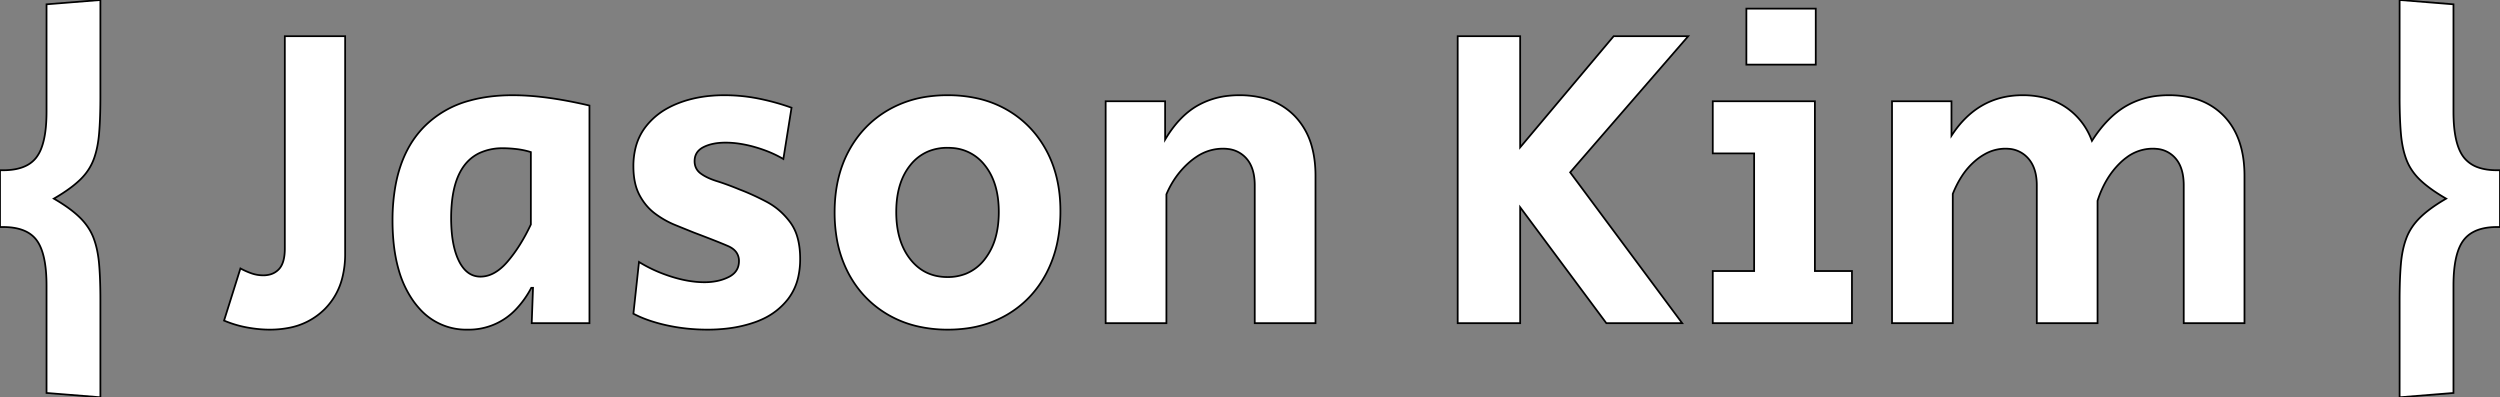 <svg width="1334.46" height="212.06" viewBox="0 0 1334.46 212.06" xmlns="http://www.w3.org/2000/svg"><rect x="0" y="0" width="1334.46" height="212.06" fill="#808080" stroke="none"/><g id="svgGroup" stroke-linecap="round" fill-rule="evenodd" font-size="9pt" stroke="#000" stroke-width="0.25mm" fill="#ffffff" style="stroke:#000;stroke-width:0.25mm;fill:#ffffff"><path d="M 1042.36 172.5 L 1009.93 172.5 L 1009.93 54.05 L 1041.67 54.05 L 1041.67 72.45 Q 1055.7 50.83 1079.62 50.83 A 47.618 47.618 0 0 1 1090.908 52.107 A 36.309 36.309 0 0 1 1102.735 57.27 A 36.406 36.406 0 0 1 1116.084 73.792 A 44.646 44.646 0 0 1 1116.65 75.21 Q 1124.7 62.56 1134.705 56.695 A 42.855 42.855 0 0 1 1152.476 51.072 A 53.013 53.013 0 0 1 1157.59 50.83 A 51.395 51.395 0 0 1 1169.975 52.237 A 34.774 34.774 0 0 1 1187.375 62.215 Q 1198.07 73.6 1198.07 93.84 L 1198.07 172.5 L 1165.64 172.5 L 1165.64 98.9 A 31.804 31.804 0 0 0 1165.18 93.307 Q 1164.203 87.849 1161.155 84.41 A 14.768 14.768 0 0 0 1151.376 79.474 A 20.757 20.757 0 0 0 1149.08 79.35 A 23.219 23.219 0 0 0 1135.104 84.075 A 32.403 32.403 0 0 0 1131.485 87.17 Q 1123.55 94.99 1119.64 107.18 L 1119.64 172.5 L 1087.21 172.5 L 1087.21 98.9 A 29.663 29.663 0 0 0 1086.691 93.173 Q 1086.025 89.794 1084.507 87.161 A 15.941 15.941 0 0 0 1082.61 84.525 A 15.158 15.158 0 0 0 1072.045 79.412 A 20.907 20.907 0 0 0 1070.42 79.35 A 22.448 22.448 0 0 0 1059.362 82.339 A 31.432 31.432 0 0 0 1054.55 85.675 A 37.577 37.577 0 0 0 1047.143 94.141 Q 1044.444 98.289 1042.36 103.5 L 1042.36 172.5 Z M 811.44 172.5 L 778.09 172.5 L 778.09 19.32 L 811.44 19.32 L 811.44 78.66 L 861.35 19.32 L 901.14 19.32 L 838.12 92 L 897.92 172.5 L 857.44 172.5 L 811.44 110.63 L 811.44 172.5 Z M 622.61 172.5 L 590.18 172.5 L 590.18 54.05 L 621.92 54.05 L 621.92 74.52 Q 629.28 62.1 639.055 56.465 A 42.265 42.265 0 0 1 655.896 51.119 A 52.762 52.762 0 0 1 661.48 50.83 A 51.457 51.457 0 0 1 674.006 52.269 A 35.19 35.19 0 0 1 691.38 62.215 A 37.579 37.579 0 0 1 700.371 78.727 Q 701.934 84.581 702.154 91.535 A 72.988 72.988 0 0 1 702.19 93.84 L 702.19 172.5 L 669.76 172.5 L 669.76 98.9 A 31.029 31.029 0 0 0 669.288 93.307 Q 668.711 90.162 667.429 87.688 A 15.336 15.336 0 0 0 665.16 84.41 A 15.183 15.183 0 0 0 655.672 79.543 A 21.527 21.527 0 0 0 652.74 79.35 A 25.216 25.216 0 0 0 638.786 83.626 A 33.945 33.945 0 0 0 635.145 86.365 Q 626.98 93.38 622.61 103.73 L 622.61 172.5 Z M 338.1 167.44 L 341.09 139.84 A 75.73 75.73 0 0 0 355.864 146.833 A 85.681 85.681 0 0 0 358.34 147.66 Q 367.77 150.65 376.05 150.65 A 33.236 33.236 0 0 0 382.546 150.044 A 25.212 25.212 0 0 0 388.93 147.89 A 11.467 11.467 0 0 0 391.885 145.83 Q 394.37 143.379 394.447 139.624 A 11.783 11.783 0 0 0 394.45 139.38 A 7.899 7.899 0 0 0 393.029 134.671 Q 391.563 132.615 388.585 131.33 Q 382.746 128.811 370.638 124.241 A 1109.729 1109.729 0 0 0 370.53 124.2 Q 365.93 122.36 360.295 120.06 Q 354.66 117.76 349.6 113.965 Q 344.54 110.17 341.32 104.075 A 25.865 25.865 0 0 1 339.009 97.679 Q 338.1 93.667 338.1 88.78 A 40.346 40.346 0 0 1 339.226 79.017 A 30.315 30.315 0 0 1 344.425 67.965 A 37.313 37.313 0 0 1 356.565 57.637 A 47.181 47.181 0 0 1 361.79 55.2 Q 372.83 50.83 386.63 50.83 Q 396.06 50.83 405.145 52.67 Q 414.23 54.51 422.51 57.5 L 418.14 84.87 A 61.743 61.743 0 0 0 408.184 80.212 A 74.667 74.667 0 0 0 403.075 78.545 A 64.712 64.712 0 0 0 394.509 76.67 A 49.95 49.95 0 0 0 387.32 76.13 Q 380.19 76.13 375.475 78.545 A 9.67 9.67 0 0 0 372.864 80.44 Q 370.76 82.64 370.76 86.02 A 8.543 8.543 0 0 0 371.333 89.206 Q 372.106 91.148 373.922 92.531 A 9.73 9.73 0 0 0 373.98 92.575 Q 377.2 94.99 382.72 96.715 A 123.531 123.531 0 0 1 388.432 98.664 Q 391.523 99.798 394.91 101.2 Q 401.58 103.73 409.055 107.64 Q 416.53 111.55 421.82 118.68 A 24.642 24.642 0 0 1 425.617 126.527 Q 427.11 131.632 427.11 138.23 A 42.938 42.938 0 0 1 426.11 147.752 A 29.972 29.972 0 0 1 420.555 159.735 A 36.384 36.384 0 0 1 406.866 170.416 A 45.506 45.506 0 0 1 402.845 172.04 A 68.322 68.322 0 0 1 388.585 175.305 A 89.142 89.142 0 0 1 377.66 175.95 Q 366.39 175.95 355.925 173.65 A 86.877 86.877 0 0 1 347.362 171.329 Q 343.2 169.956 339.687 168.247 A 50.128 50.128 0 0 1 338.1 167.44 Z M 53.59 160.31 L 53.59 212.06 L 24.84 209.76 L 24.84 152.49 Q 24.84 138.457 21.302 131.139 A 17.585 17.585 0 0 0 19.205 127.765 Q 13.917 121.182 1.64 121.182 A 48.42 48.42 0 0 0 0 121.21 L 0 90.85 A 48.42 48.42 0 0 0 1.64 90.878 Q 9.229 90.878 14.148 88.363 A 15.36 15.36 0 0 0 19.205 84.295 A 19.528 19.528 0 0 0 22.177 78.866 Q 24.84 71.746 24.84 59.57 L 24.84 2.3 L 53.59 0 L 53.59 51.75 Q 53.59 60.379 53.186 67.187 A 160.721 160.721 0 0 1 52.9 71.185 Q 52.271 78.632 50.302 84.262 A 37.003 37.003 0 0 1 49.91 85.33 A 28.866 28.866 0 0 1 44.1 94.563 A 34.352 34.352 0 0 1 42.55 96.14 A 51.525 51.525 0 0 1 38.237 99.795 Q 35.848 101.619 32.951 103.475 A 109.256 109.256 0 0 1 28.75 106.03 A 97.179 97.179 0 0 1 34.788 109.809 Q 39.388 112.944 42.55 116.035 A 32.504 32.504 0 0 1 47.784 122.599 A 28.281 28.281 0 0 1 49.91 126.96 Q 52.21 132.94 52.9 140.99 Q 53.428 147.153 53.552 155.204 A 332.331 332.331 0 0 1 53.59 160.31 Z M 1309.62 209.76 L 1280.87 212.06 L 1280.87 160.31 A 311.932 311.932 0 0 1 1280.967 152.31 Q 1281.129 146.021 1281.56 140.99 Q 1282.201 133.506 1284.235 127.811 A 37.388 37.388 0 0 1 1284.55 126.96 Q 1286.85 120.98 1291.91 116.035 A 49.778 49.778 0 0 1 1296.222 112.31 Q 1300.248 109.193 1305.71 106.03 A 102.784 102.784 0 0 1 1299.701 102.287 Q 1296.887 100.386 1294.609 98.52 A 47.726 47.726 0 0 1 1291.91 96.14 A 31.036 31.036 0 0 1 1286.483 89.349 A 27.601 27.601 0 0 1 1284.55 85.33 A 42.634 42.634 0 0 1 1282.7 79.024 Q 1282.017 75.863 1281.659 72.261 A 73.249 73.249 0 0 1 1281.56 71.185 Q 1281.032 64.934 1280.908 56.862 A 333.573 333.573 0 0 1 1280.87 51.75 L 1280.87 0 L 1309.62 2.3 L 1309.62 59.57 Q 1309.62 77.28 1315.37 84.295 A 16.576 16.576 0 0 0 1322.973 89.426 Q 1327.172 90.878 1332.847 90.878 A 46.816 46.816 0 0 0 1334.46 90.85 L 1334.46 121.21 A 46.816 46.816 0 0 0 1332.847 121.182 Q 1325.037 121.182 1320.021 123.933 A 15.713 15.713 0 0 0 1315.37 127.765 Q 1309.62 134.78 1309.62 152.49 L 1309.62 209.76 Z M 314.64 56.35 L 314.64 172.5 L 283.82 172.5 L 284.51 153.64 L 283.59 153.64 A 51.102 51.102 0 0 1 275.362 165.164 A 34.533 34.533 0 0 1 249.55 175.95 A 33.227 33.227 0 0 1 223.858 164.692 A 44.083 44.083 0 0 1 220.455 160.425 A 54.398 54.398 0 0 1 212.844 144.133 Q 210.773 136.992 209.996 128.476 A 118.08 118.08 0 0 1 209.53 117.76 A 103.407 103.407 0 0 1 211.147 98.864 Q 213.148 88.11 217.626 79.677 A 51.507 51.507 0 0 1 226.09 67.965 A 53.47 53.47 0 0 1 250.765 53.685 Q 261.025 50.83 273.7 50.83 A 136.106 136.106 0 0 1 288.889 51.741 Q 296.278 52.573 304.489 54.166 A 262.688 262.688 0 0 1 314.64 56.35 Z M 988.54 172.5 L 914.25 172.5 L 914.25 144.67 L 936.33 144.67 L 936.33 81.88 L 914.25 81.88 L 914.25 54.05 L 968.76 54.05 L 968.76 144.67 L 988.54 144.67 L 988.54 172.5 Z M 119.6 171.12 L 128.34 143.29 Q 131.33 144.9 134.32 145.935 Q 137.31 146.97 140.53 146.97 A 13.551 13.551 0 0 0 144.19 146.501 A 10.035 10.035 0 0 0 148.925 143.635 Q 151.91 140.428 152.025 133.288 A 35.921 35.921 0 0 0 152.03 132.71 L 152.03 19.32 L 184.23 19.32 L 184.23 135.47 A 51.3 51.3 0 0 1 182.757 148.113 A 35.909 35.909 0 0 1 173.305 165.025 A 36.506 36.506 0 0 1 153.739 175.086 A 52.642 52.642 0 0 1 143.98 175.95 Q 138.23 175.95 131.905 174.8 Q 125.58 173.65 119.6 171.12 Z M 489.477 174.115 A 71.329 71.329 0 0 0 506 175.95 A 73.584 73.584 0 0 0 515.746 175.322 A 57.792 57.792 0 0 0 537.51 168.015 Q 551.08 160.08 558.555 145.82 A 62.987 62.987 0 0 0 564.276 129.891 A 80.701 80.701 0 0 0 566.03 112.7 Q 566.03 94.07 558.44 80.155 Q 550.85 66.24 537.395 58.535 A 56.206 56.206 0 0 0 521.768 52.523 A 72.363 72.363 0 0 0 505.77 50.83 A 74.651 74.651 0 0 0 496.024 51.449 A 58.37 58.37 0 0 0 474.26 58.65 Q 460.69 66.47 453.1 80.5 Q 445.51 94.53 445.51 113.39 A 82.169 82.169 0 0 0 446.49 126.322 A 62.151 62.151 0 0 0 453.1 146.28 Q 460.69 160.31 474.26 168.13 A 56.405 56.405 0 0 0 489.477 174.115 Z M 505.77 147.89 A 26.076 26.076 0 0 0 515.691 146.063 A 24.172 24.172 0 0 0 525.665 138.345 A 33.525 33.525 0 0 0 531.684 125.78 Q 532.912 120.957 533.104 115.288 A 62.872 62.872 0 0 0 533.14 113.16 Q 533.14 97.52 525.665 88.205 A 23.886 23.886 0 0 0 508.242 78.986 A 31.232 31.232 0 0 0 505.77 78.89 A 26.723 26.723 0 0 0 496.01 80.61 A 24.078 24.078 0 0 0 485.875 88.205 Q 479.036 96.727 478.454 110.543 A 62.167 62.167 0 0 0 478.4 113.16 Q 478.4 128.8 485.875 138.345 Q 493.35 147.89 505.77 147.89 Z M 283.36 119.83 L 283.36 81.19 Q 279.68 80.04 275.77 79.58 Q 271.86 79.12 268.64 79.12 A 29.13 29.13 0 0 0 255.819 81.749 Q 243.52 87.705 241.299 107.153 A 81.526 81.526 0 0 0 240.81 116.38 A 82.958 82.958 0 0 0 241.214 124.841 Q 242.104 133.493 244.95 139.265 A 20.427 20.427 0 0 0 247.455 143.228 Q 249.393 145.583 251.81 146.686 A 11.039 11.039 0 0 0 256.45 147.66 Q 262.921 147.66 268.891 141.808 A 34.678 34.678 0 0 0 270.94 139.61 Q 277.84 131.56 283.36 119.83 Z M 969.22 34.5 L 932.19 34.5 L 932.19 4.6 L 969.22 4.6 L 969.22 34.5 Z" vector-effect="non-scaling-stroke"/></g></svg>